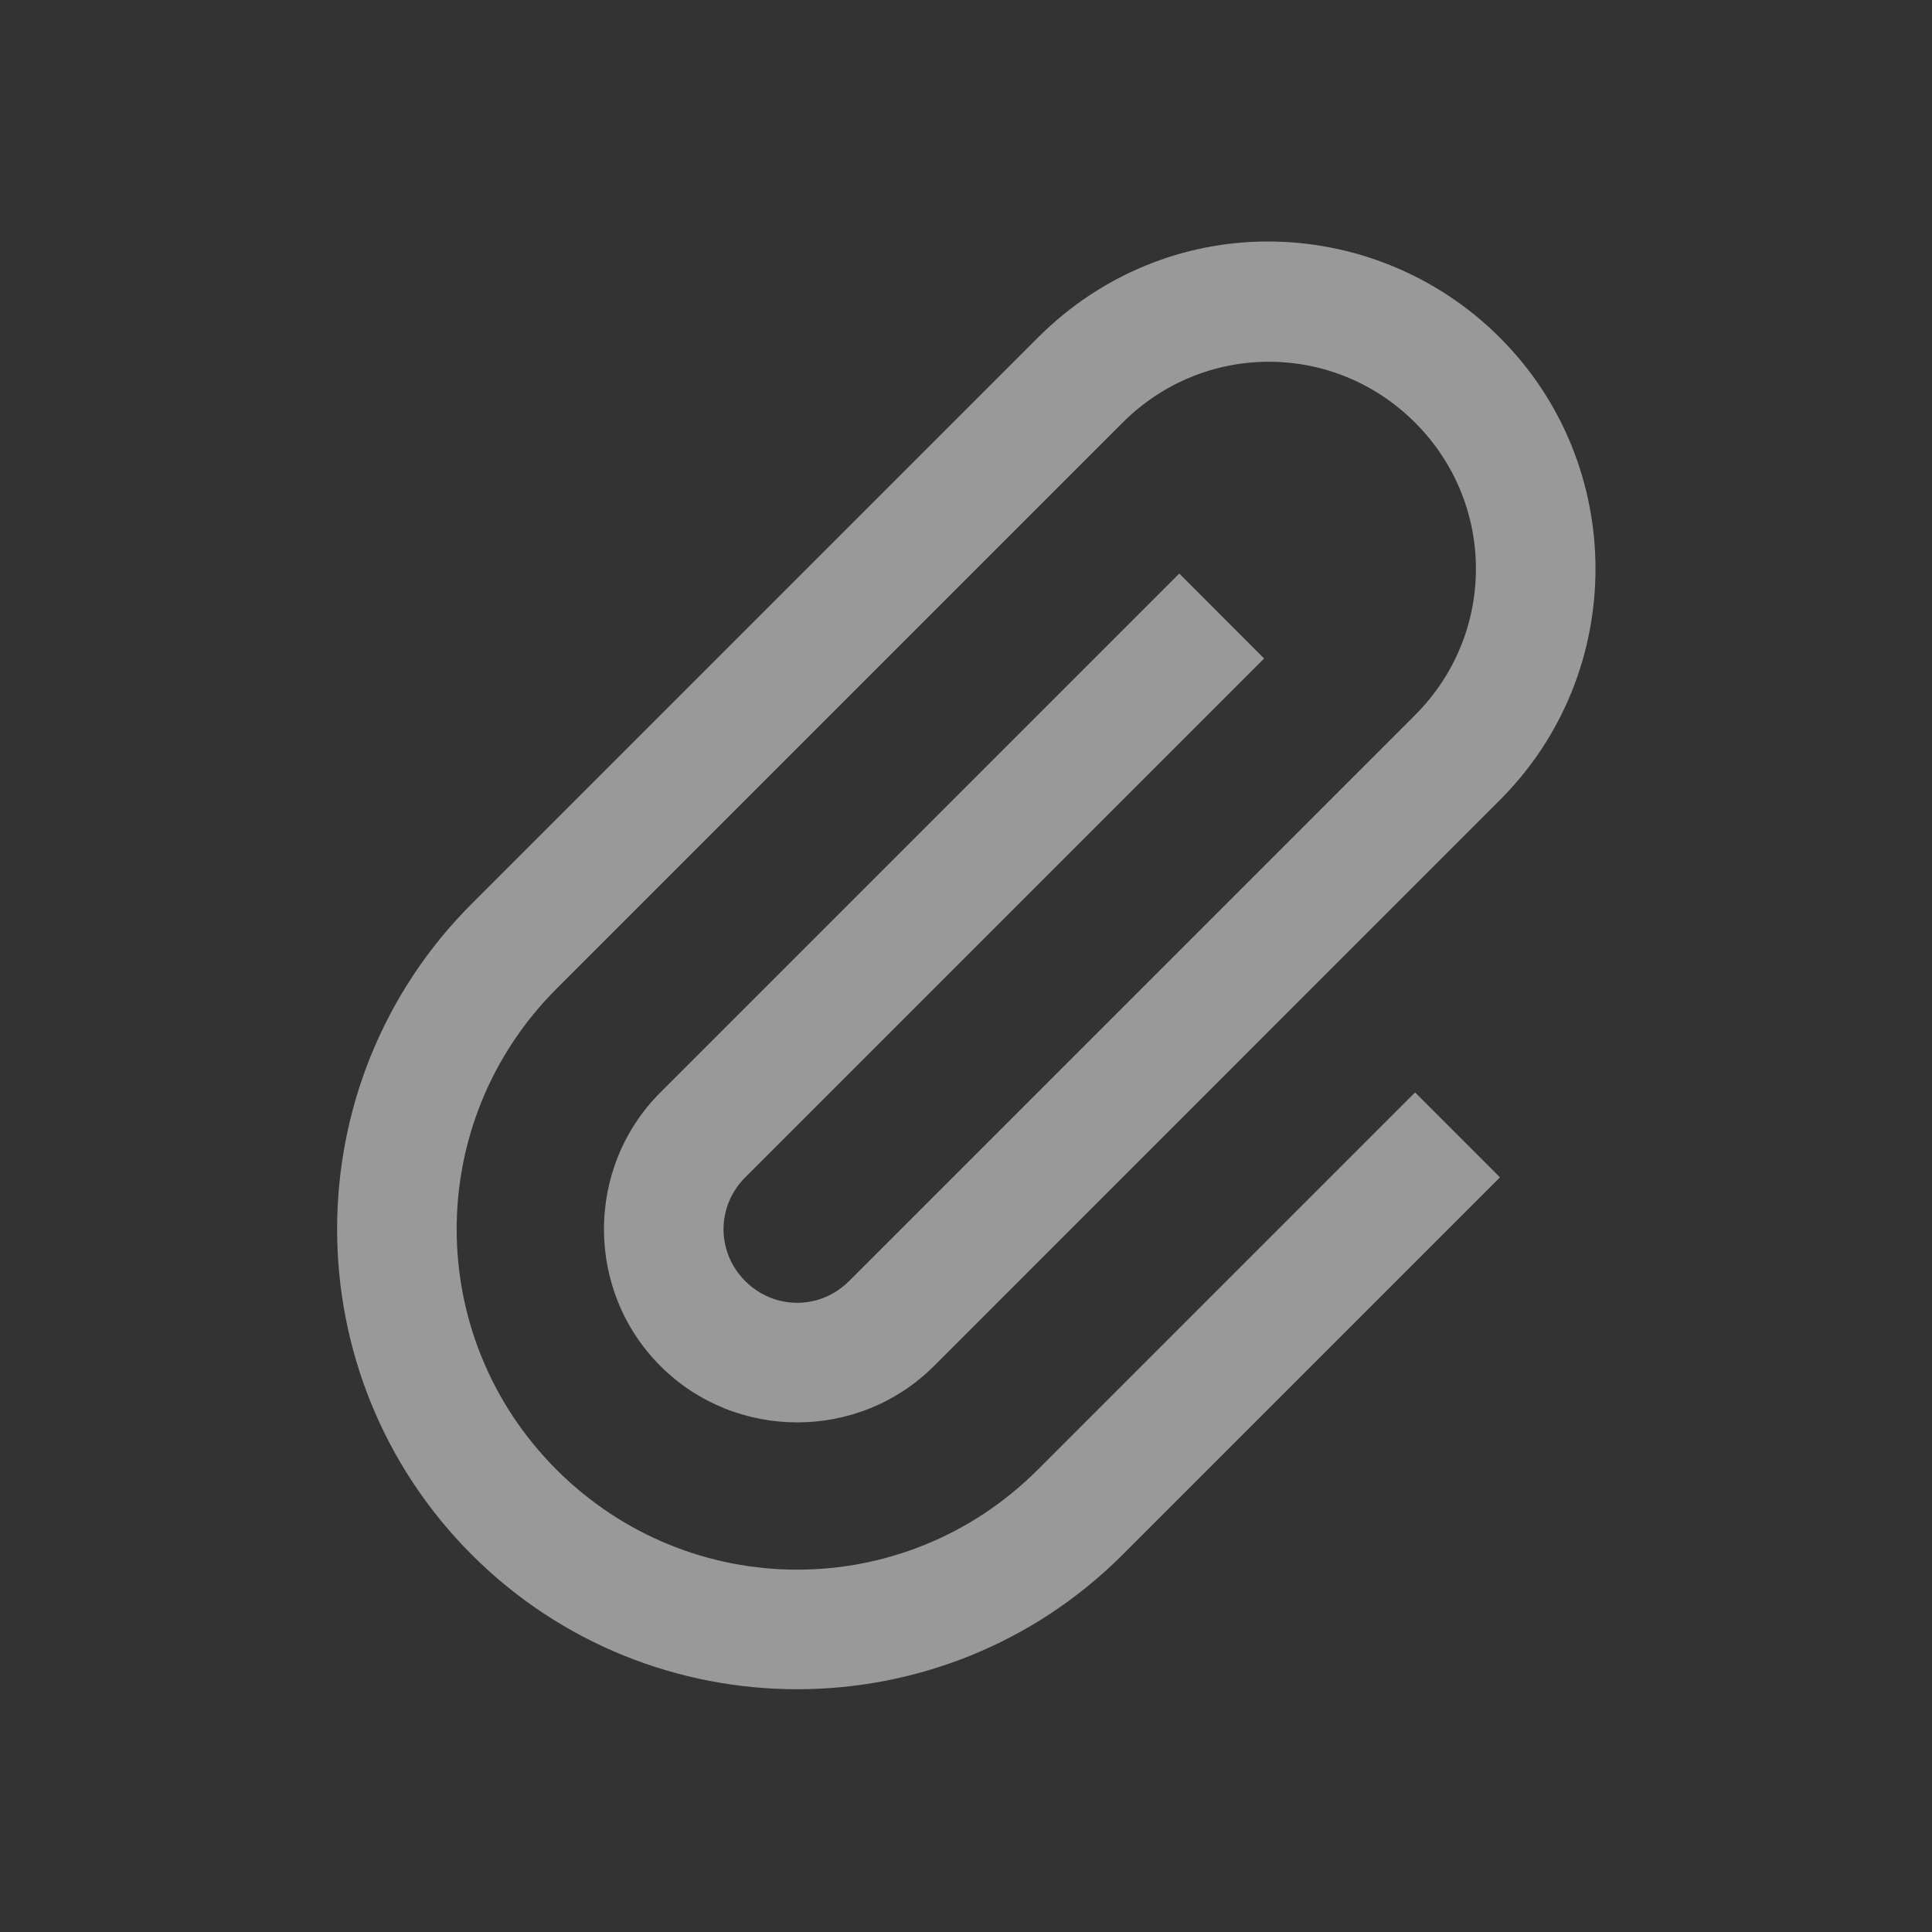 <svg width="23" height="23" viewBox="0 0 23 23" fill="none" xmlns="http://www.w3.org/2000/svg">
<rect x="0" y="0" width="23" height="23" fill="#333333" stroke="none"/>
<g opacity="0.5">
<path d="M15.094 2.875C14.095 2.875 13.112 3.262 12.354 4.021L5.616 10.759C3.479 12.895 3.479 16.371 5.616 18.508C7.752 20.644 11.228 20.644 13.365 18.508L17.857 14.016L16.846 13.005L12.354 17.497C10.768 19.083 8.213 19.083 6.626 17.497C5.04 15.911 5.04 13.356 6.626 11.77L13.365 5.031C14.331 4.065 15.88 4.065 16.846 5.031C17.812 5.997 17.812 7.547 16.846 8.513L10.108 15.251C9.762 15.596 9.218 15.596 8.872 15.251C8.527 14.906 8.527 14.361 8.872 14.016L15.049 7.839L14.039 6.828L7.862 13.005C6.966 13.9 6.966 15.366 7.862 16.262C8.757 17.157 10.223 17.157 11.119 16.262L17.857 9.523C19.373 8.007 19.373 5.537 17.857 4.021C17.099 3.262 16.094 2.875 15.094 2.875Z" fill="white"/>
</g>
</svg>
